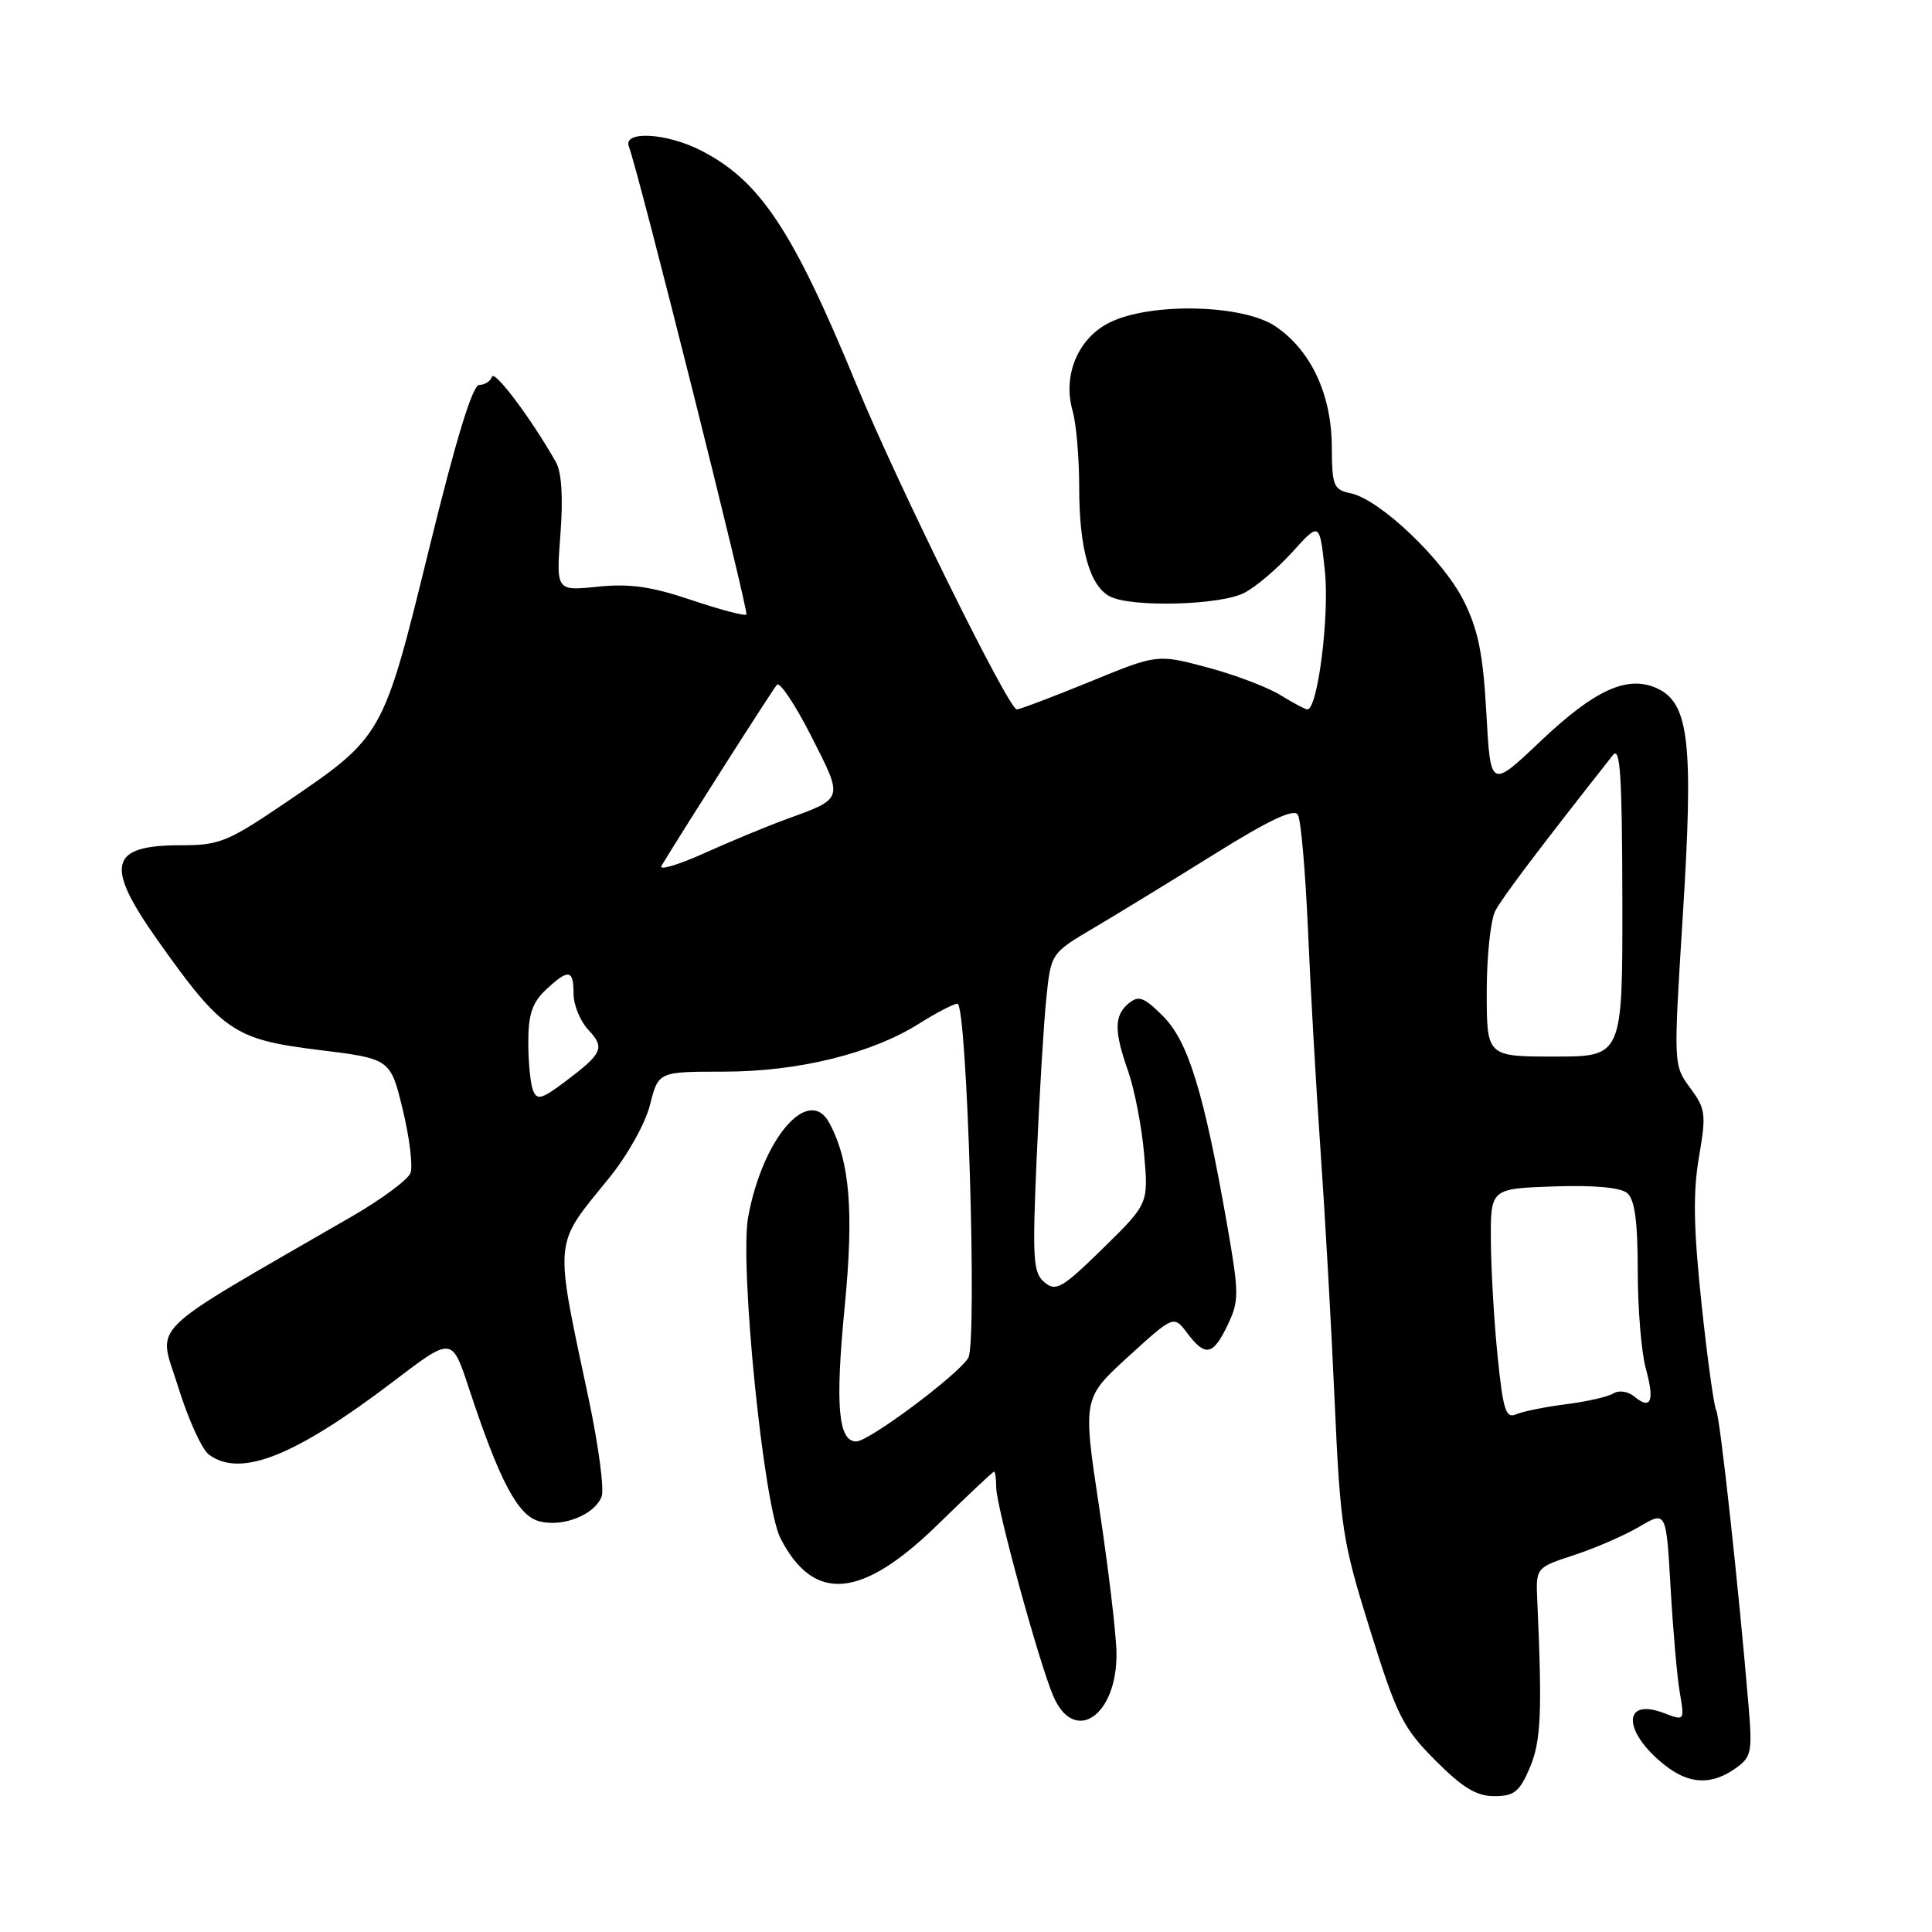 <?xml version="1.0" encoding="UTF-8" standalone="no"?>
<!DOCTYPE svg PUBLIC "-//W3C//DTD SVG 1.1//EN" "http://www.w3.org/Graphics/SVG/1.1/DTD/svg11.dtd" >
<svg xmlns="http://www.w3.org/2000/svg" xmlns:xlink="http://www.w3.org/1999/xlink" version="1.1" viewBox="0 0 256 256">
 <g >
 <path fill="currentColor"
d=" M 202.70 234.25 C 204.20 230.72 204.36 226.99 203.70 212.11 C 203.50 207.72 203.50 207.72 208.59 206.05 C 211.39 205.14 215.28 203.44 217.23 202.29 C 220.78 200.20 220.78 200.20 221.36 210.35 C 221.68 215.93 222.22 222.20 222.58 224.27 C 223.22 228.04 223.22 228.04 220.45 226.98 C 214.91 224.88 215.03 229.52 220.63 233.92 C 223.81 236.43 226.75 236.56 229.90 234.36 C 232.07 232.84 232.21 232.22 231.70 226.11 C 230.38 210.37 227.90 187.64 227.40 186.84 C 227.11 186.36 226.23 180.02 225.46 172.74 C 224.40 162.76 224.32 157.98 225.12 153.33 C 226.10 147.62 226.01 146.94 223.96 144.16 C 221.74 141.15 221.74 141.15 222.96 121.65 C 224.43 98.42 223.84 93.16 219.55 91.20 C 215.64 89.42 211.31 91.40 204.12 98.22 C 197.50 104.50 197.50 104.50 196.95 94.50 C 196.52 86.65 195.87 83.45 193.95 79.61 C 191.23 74.16 182.84 66.18 179.00 65.37 C 176.69 64.89 176.50 64.41 176.47 59.16 C 176.43 52.24 173.71 46.44 169.02 43.25 C 164.70 40.32 152.42 40.04 147.00 42.75 C 142.82 44.84 140.78 49.75 142.13 54.46 C 142.61 56.12 143.00 60.69 143.00 64.59 C 143.00 72.68 144.38 77.60 147.04 79.02 C 149.82 80.51 161.70 80.21 164.87 78.56 C 166.40 77.78 169.27 75.33 171.25 73.14 C 174.86 69.15 174.86 69.15 175.55 75.64 C 176.18 81.55 174.61 94.00 173.23 94.00 C 172.96 94.00 171.33 93.14 169.62 92.08 C 167.90 91.03 163.54 89.38 159.92 88.42 C 153.34 86.67 153.34 86.67 144.40 90.34 C 139.48 92.35 135.13 94.00 134.73 94.00 C 133.65 94.00 118.93 64.17 113.50 51.00 C 105.05 30.48 100.71 23.93 92.86 19.93 C 88.29 17.60 82.51 17.29 83.33 19.42 C 84.62 22.79 99.25 81.08 98.90 81.43 C 98.68 81.65 95.39 80.78 91.60 79.50 C 86.29 77.71 83.42 77.31 79.19 77.74 C 73.69 78.31 73.69 78.31 74.26 70.80 C 74.63 65.92 74.42 62.56 73.66 61.23 C 70.45 55.55 65.51 48.96 65.19 49.92 C 65.00 50.51 64.24 51.00 63.51 51.00 C 62.62 51.00 60.45 58.07 56.85 72.75 C 50.72 97.70 50.80 97.55 37.70 106.45 C 30.18 111.55 29.04 112.01 23.95 112.00 C 14.46 112.00 13.83 114.62 20.89 124.59 C 29.42 136.65 31.03 137.74 42.13 139.11 C 51.74 140.29 51.74 140.29 53.37 147.05 C 54.27 150.77 54.73 154.54 54.39 155.43 C 54.05 156.32 50.56 158.91 46.63 161.18 C 18.70 177.34 20.95 175.14 23.60 183.75 C 24.92 188.01 26.75 192.06 27.69 192.75 C 31.88 195.84 39.08 192.97 52.19 183.00 C 59.88 177.14 59.88 177.14 62.09 183.82 C 66.20 196.29 68.62 200.87 71.50 201.59 C 74.64 202.38 78.79 200.71 79.72 198.30 C 80.08 197.35 79.32 191.61 78.04 185.54 C 73.41 163.72 73.27 165.25 80.67 156.14 C 83.13 153.12 85.51 148.87 86.13 146.39 C 87.24 142.00 87.24 142.00 95.87 142.00 C 105.78 142.00 115.48 139.61 121.81 135.62 C 124.09 134.18 126.37 133.00 126.87 133.00 C 128.14 133.00 129.51 177.95 128.30 179.93 C 126.90 182.22 115.13 191.00 113.46 191.00 C 111.06 191.00 110.65 186.23 111.93 173.09 C 113.16 160.46 112.61 153.88 109.90 148.81 C 107.18 143.73 101.07 150.77 99.14 161.23 C 97.97 167.57 101.18 199.52 103.43 203.86 C 107.87 212.45 114.19 211.87 124.35 201.93 C 128.25 198.12 131.56 195.00 131.72 195.00 C 131.87 195.00 132.00 195.93 132.00 197.06 C 132.00 199.60 137.66 220.30 139.57 224.75 C 142.36 231.24 148.05 227.35 147.94 219.03 C 147.91 216.54 146.88 207.92 145.67 199.89 C 143.46 185.28 143.46 185.28 149.49 179.77 C 155.53 174.27 155.53 174.27 157.31 176.64 C 159.72 179.83 160.74 179.62 162.68 175.55 C 164.21 172.33 164.20 171.42 162.55 162.00 C 159.52 144.75 157.43 137.96 154.11 134.65 C 151.58 132.12 150.88 131.86 149.56 132.95 C 147.61 134.57 147.60 136.60 149.51 142.02 C 150.33 144.37 151.28 149.26 151.60 152.89 C 152.18 159.50 152.18 159.50 146.14 165.42 C 140.75 170.70 139.92 171.18 138.41 169.92 C 136.89 168.67 136.78 166.90 137.36 153.51 C 137.72 145.25 138.29 135.76 138.63 132.41 C 139.25 126.32 139.25 126.32 144.87 122.99 C 147.97 121.17 155.16 116.76 160.86 113.21 C 168.14 108.67 171.45 107.10 171.97 107.95 C 172.38 108.61 172.98 115.53 173.32 123.33 C 173.65 131.12 174.40 144.25 174.98 152.50 C 175.56 160.75 176.40 175.60 176.84 185.50 C 177.60 202.48 177.87 204.21 181.55 216.00 C 185.09 227.34 185.89 228.94 190.18 233.25 C 193.79 236.88 195.64 238.00 198.00 238.00 C 200.63 238.00 201.34 237.43 202.70 234.25 Z  M 198.45 179.80 C 197.98 175.24 197.58 168.35 197.55 164.50 C 197.50 157.50 197.50 157.50 205.85 157.21 C 211.14 157.02 214.71 157.34 215.60 158.08 C 216.61 158.92 217.00 161.76 217.01 168.37 C 217.01 173.39 217.49 179.23 218.08 181.34 C 219.27 185.65 218.77 186.88 216.57 185.06 C 215.73 184.36 214.53 184.18 213.79 184.63 C 213.08 185.08 210.25 185.72 207.50 186.07 C 204.75 186.42 201.78 187.02 200.90 187.40 C 199.53 188.00 199.17 186.86 198.45 179.80 Z  M 70.62 144.45 C 70.28 143.56 70.00 140.70 70.00 138.09 C 70.00 134.43 70.53 132.85 72.31 131.17 C 75.33 128.34 76.00 128.43 76.00 131.69 C 76.00 133.16 76.88 135.31 77.95 136.45 C 80.20 138.84 79.86 139.58 74.87 143.33 C 71.75 145.67 71.15 145.83 70.62 144.45 Z  M 197.00 131.43 C 197.00 126.72 197.51 121.89 198.14 120.68 C 199.09 118.89 203.70 112.77 213.72 100.05 C 214.69 98.82 214.94 102.75 214.97 119.25 C 215.00 140.00 215.00 140.00 206.00 140.00 C 197.00 140.00 197.00 140.00 197.00 131.43 Z  M 87.66 114.71 C 90.46 110.06 102.39 91.35 102.95 90.73 C 103.33 90.31 105.38 93.38 107.50 97.56 C 111.80 106.04 111.90 105.74 104.00 108.62 C 101.53 109.52 96.67 111.54 93.21 113.10 C 89.75 114.65 87.25 115.38 87.66 114.71 Z "/>
</g>
</svg>